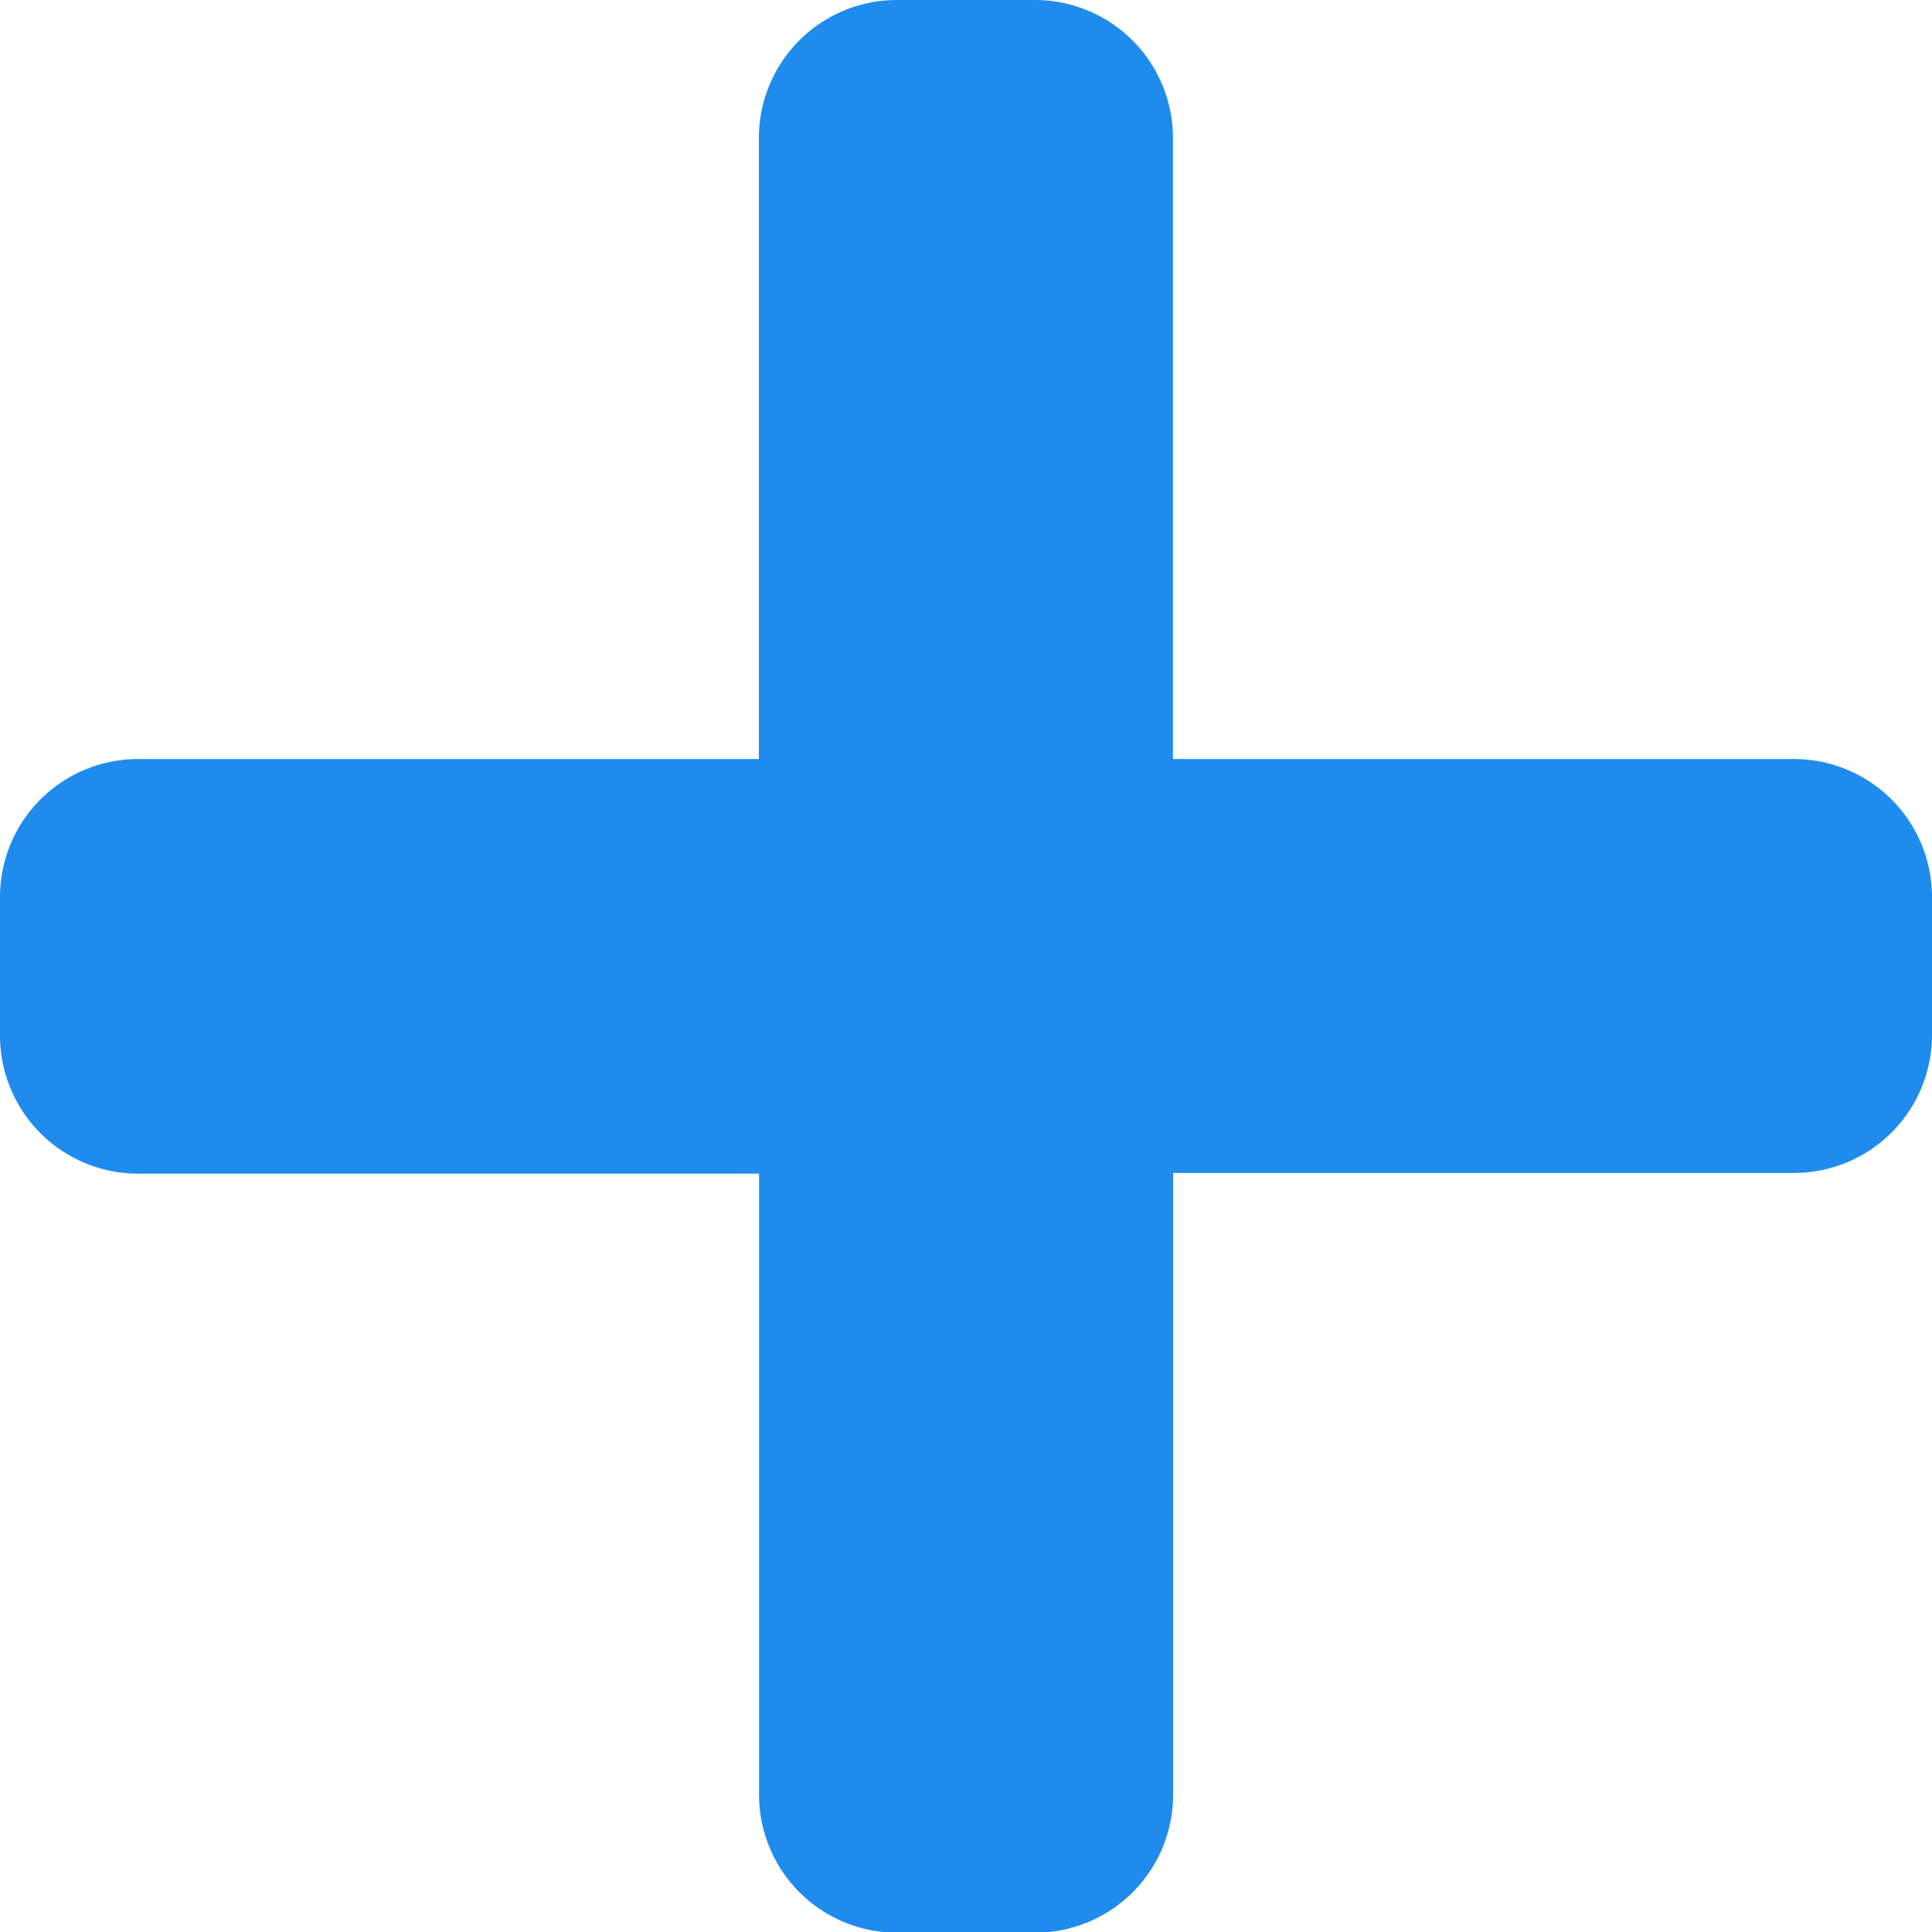 <svg xmlns="http://www.w3.org/2000/svg" width="11.1" height="11.1" viewBox="0 0 11.1 11.1">
  <path id="Icon_awesome-plus" data-name="Icon awesome-plus" d="M10.307,6.611H6.739V3.043a.793.793,0,0,0-.793-.793H5.153a.793.793,0,0,0-.793.793V6.611H.793A.793.793,0,0,0,0,7.4V8.2a.793.793,0,0,0,.793.793H4.361v3.568a.793.793,0,0,0,.793.793h.793a.793.793,0,0,0,.793-.793V8.989h3.568A.793.793,0,0,0,11.1,8.2V7.4A.793.793,0,0,0,10.307,6.611Z" transform="translate(0 -2.25)" fill="#1f8ced"/>
</svg>
